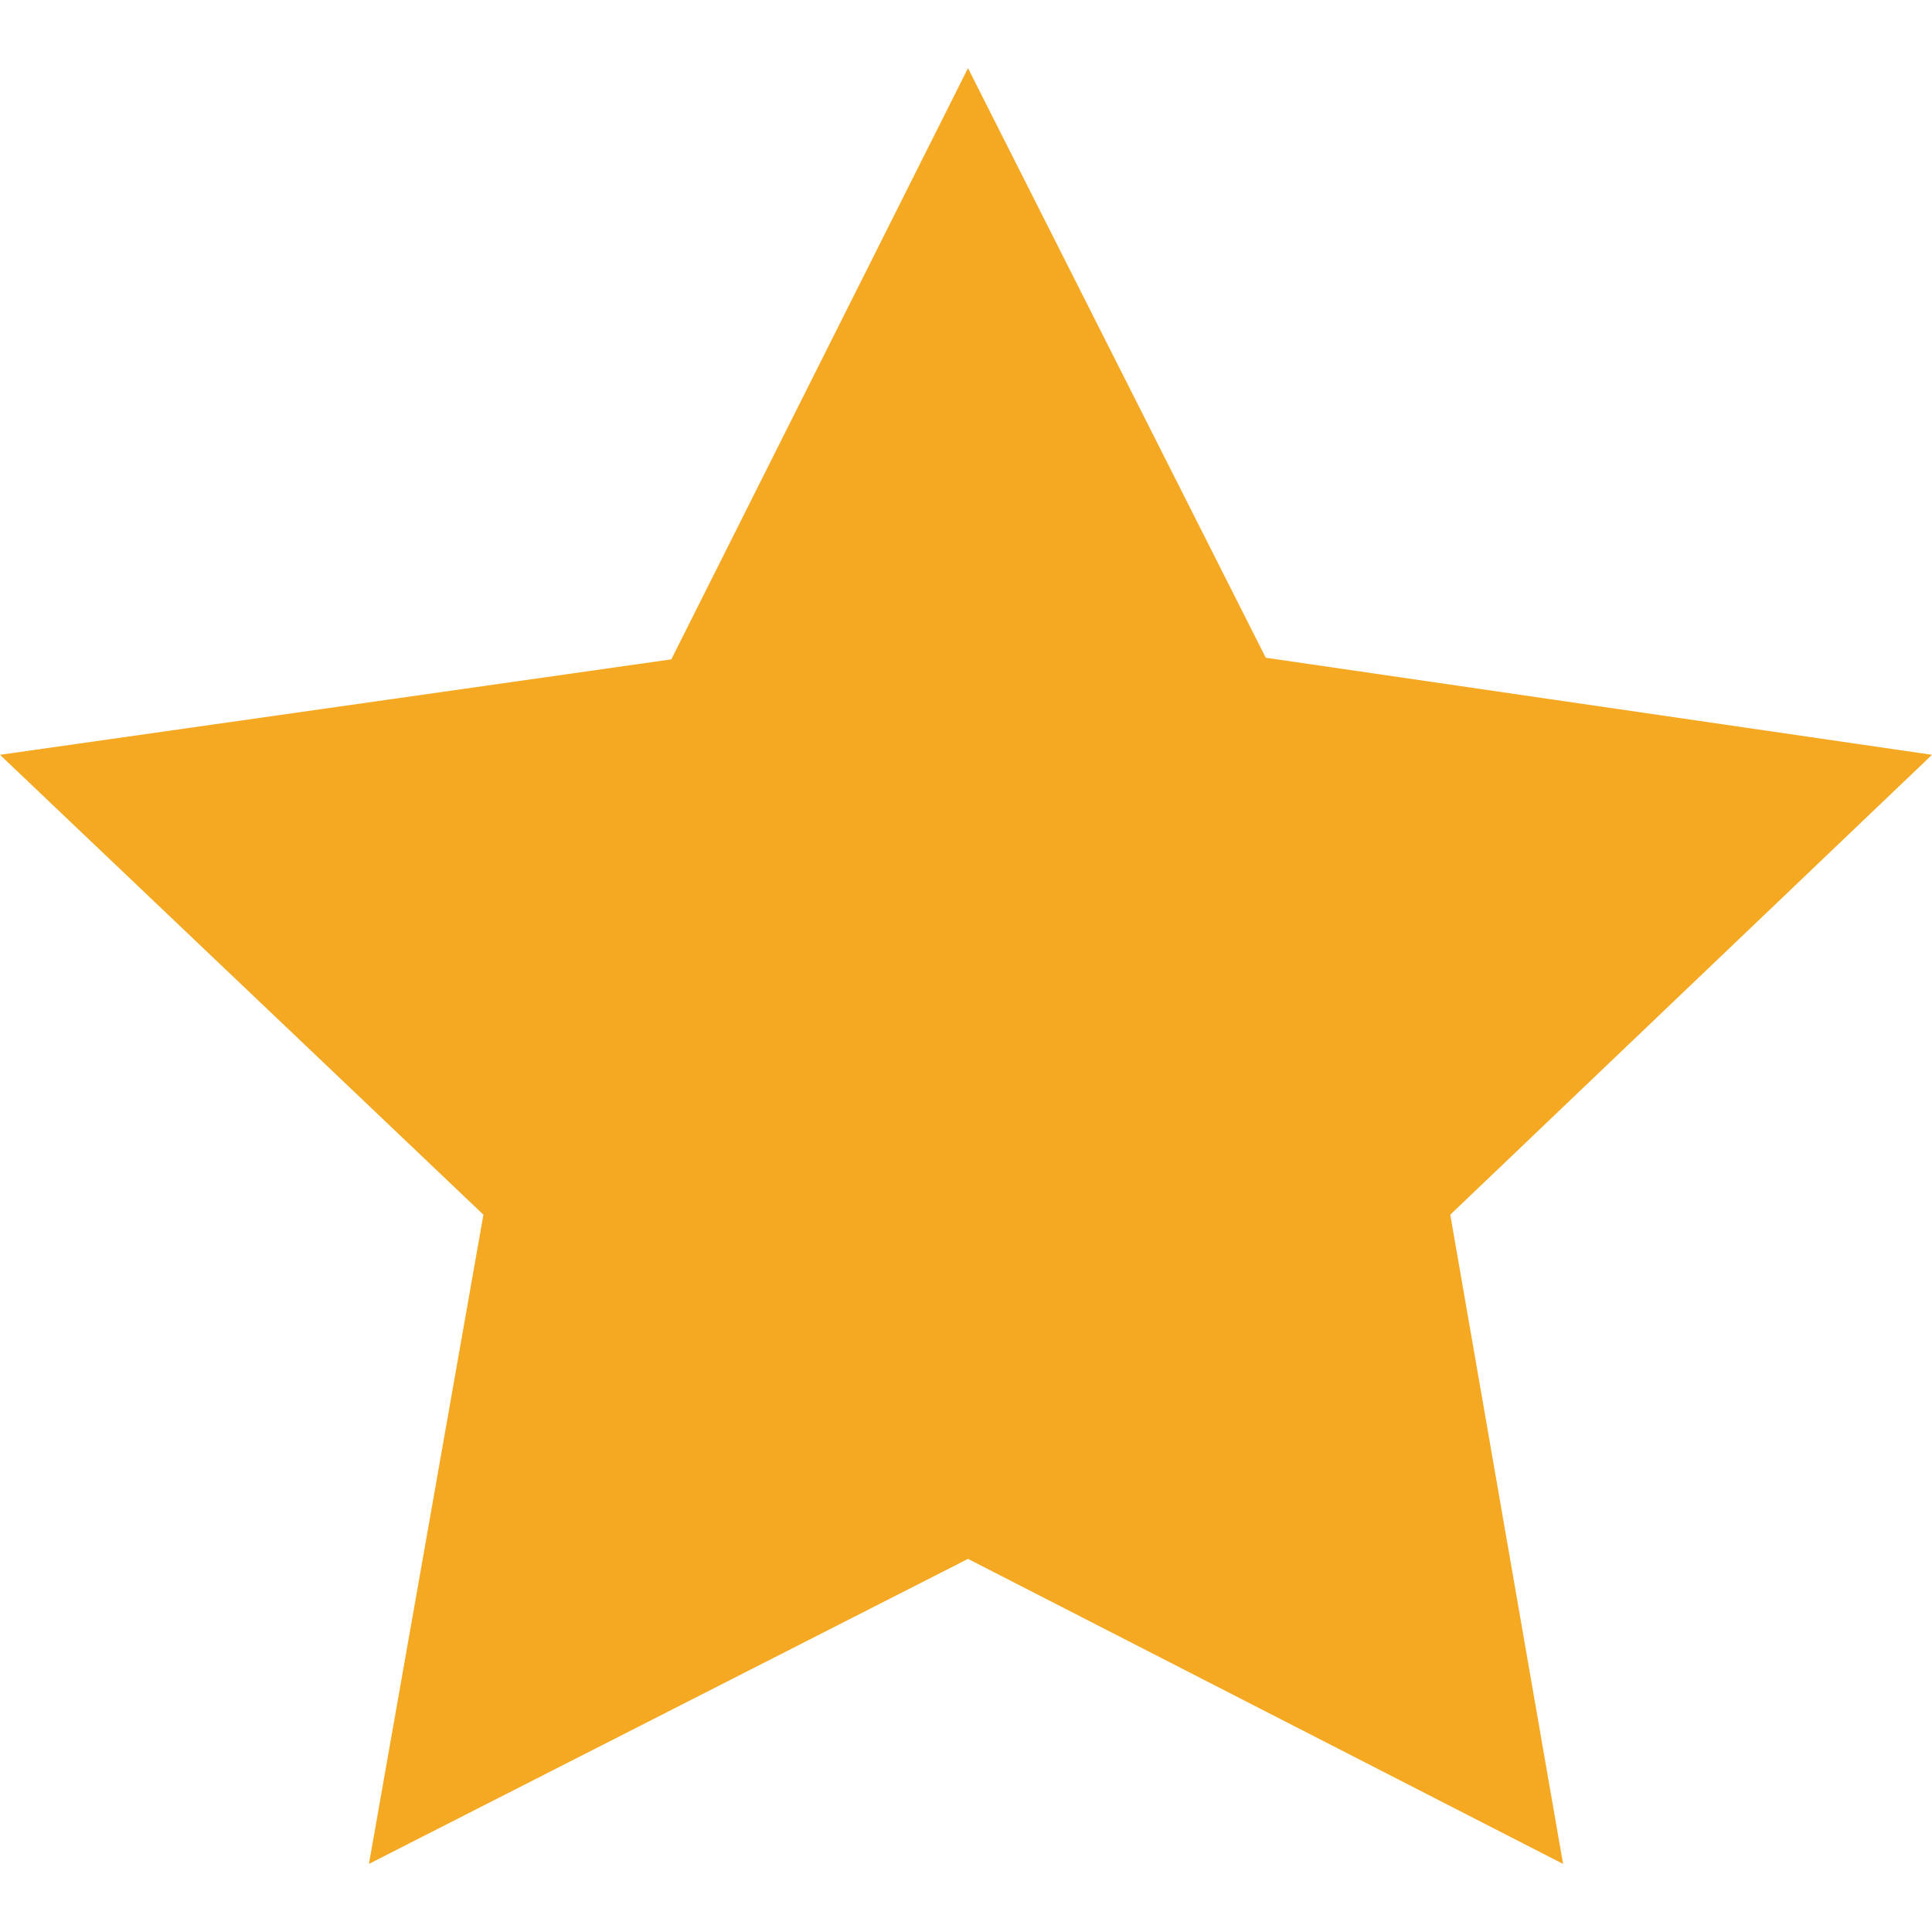 <?xml version="1.0" encoding="utf-8"?>
<!-- Generated by IcoMoon.io -->
<!DOCTYPE svg PUBLIC "-//W3C//DTD SVG 1.1//EN" "http://www.w3.org/Graphics/SVG/1.1/DTD/svg11.dtd">
<svg version="1.1" xmlns="http://www.w3.org/2000/svg" xmlns:xlink="http://www.w3.org/1999/xlink" width="32" height="32" viewBox="0 0 32 32">
<path fill="#f5a822" d="M0 12.502l11.119-1.581 4.914-9.792 4.932 9.765 11.035 1.608-7.979 7.617 1.868 10.753-9.856-5.052-9.922 5.052 1.896-10.753z"></path>
</svg>
